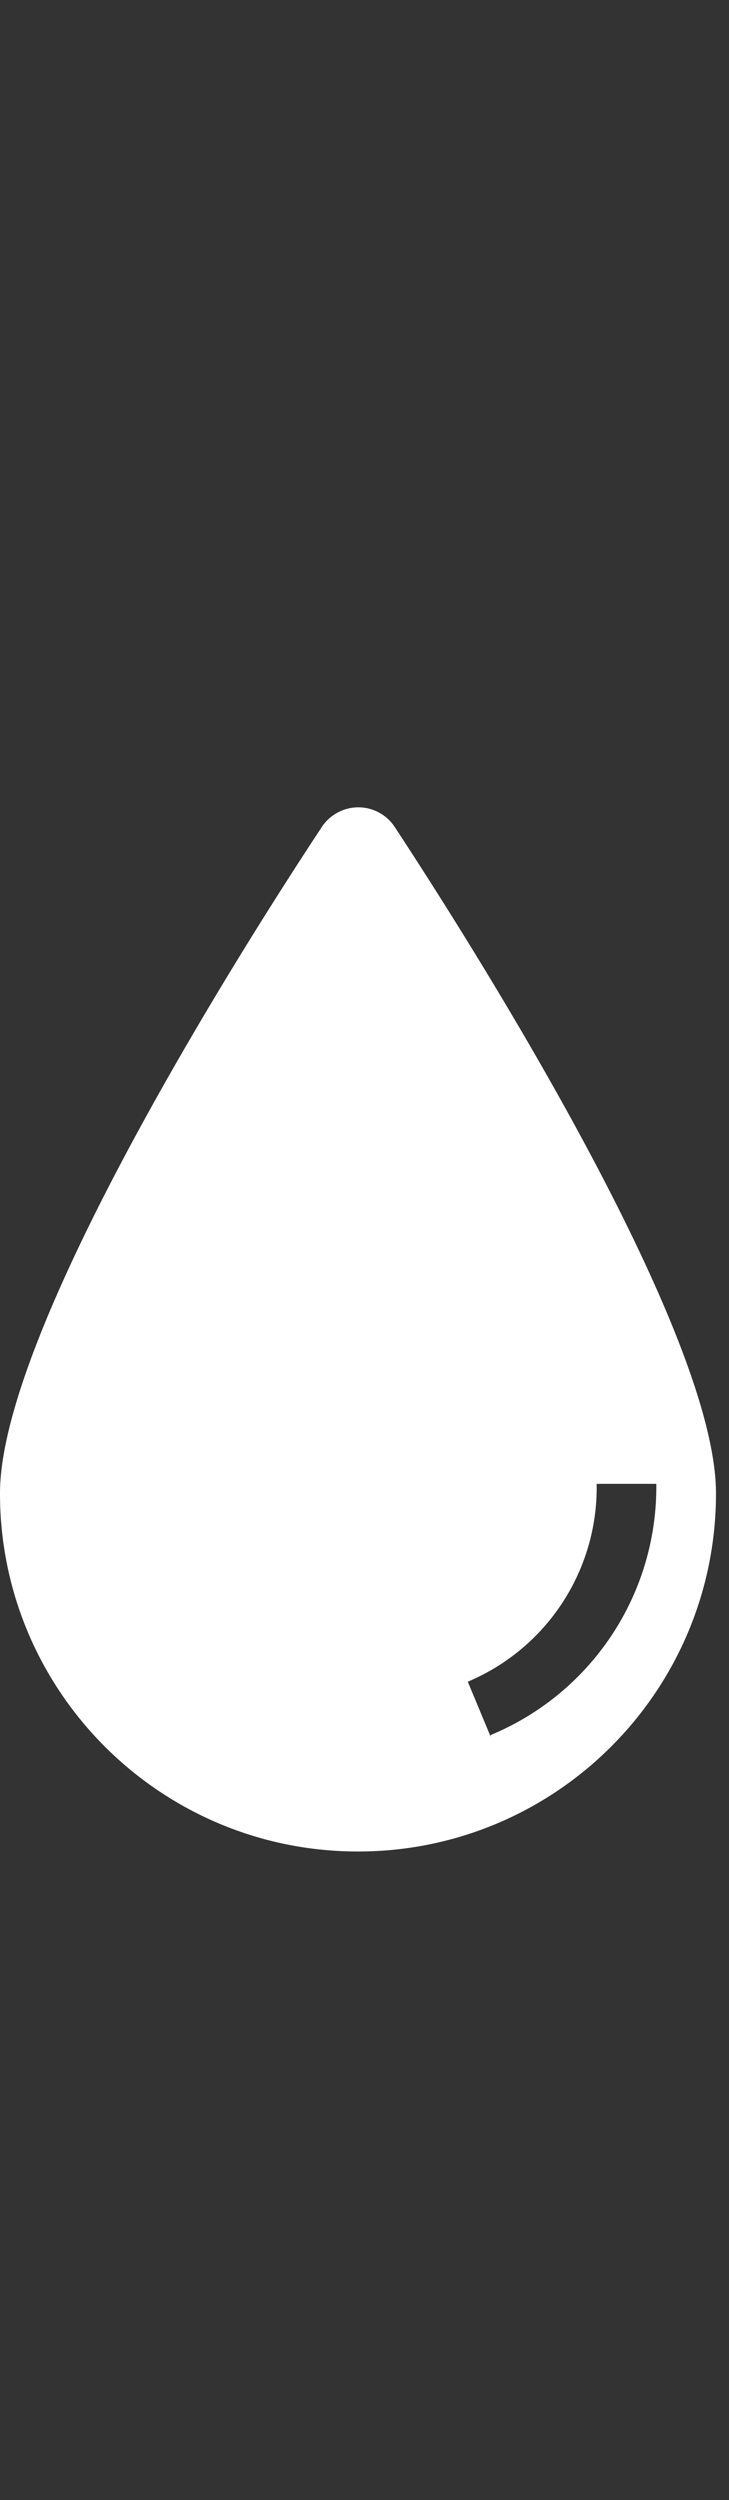 <svg width="28" height="96" xmlns="http://www.w3.org/2000/svg">
    <rect width="100%" height="100%" fill="#333333" stroke="none"/>
    <path d="M15.17 31.769a1.67 1.67 0 0 0-2.29-.516 1.616 1.616 0 0 0-.528.516C8.822 37.109 0 51.248 0 57.344c0 7.594 6.156 13.75 13.75 13.75s13.75-6.156 13.75-13.75c0-6.096-8.823-20.236-12.33-25.575zm3.679 34.925l-.882-2.12a8.09 8.09 0 0 0 4.95-7.597h2.291a10.312 10.312 0 0 1-6.37 9.648l.011.069z" fill-rule="evenodd" fill="#fff"/>
</svg>
